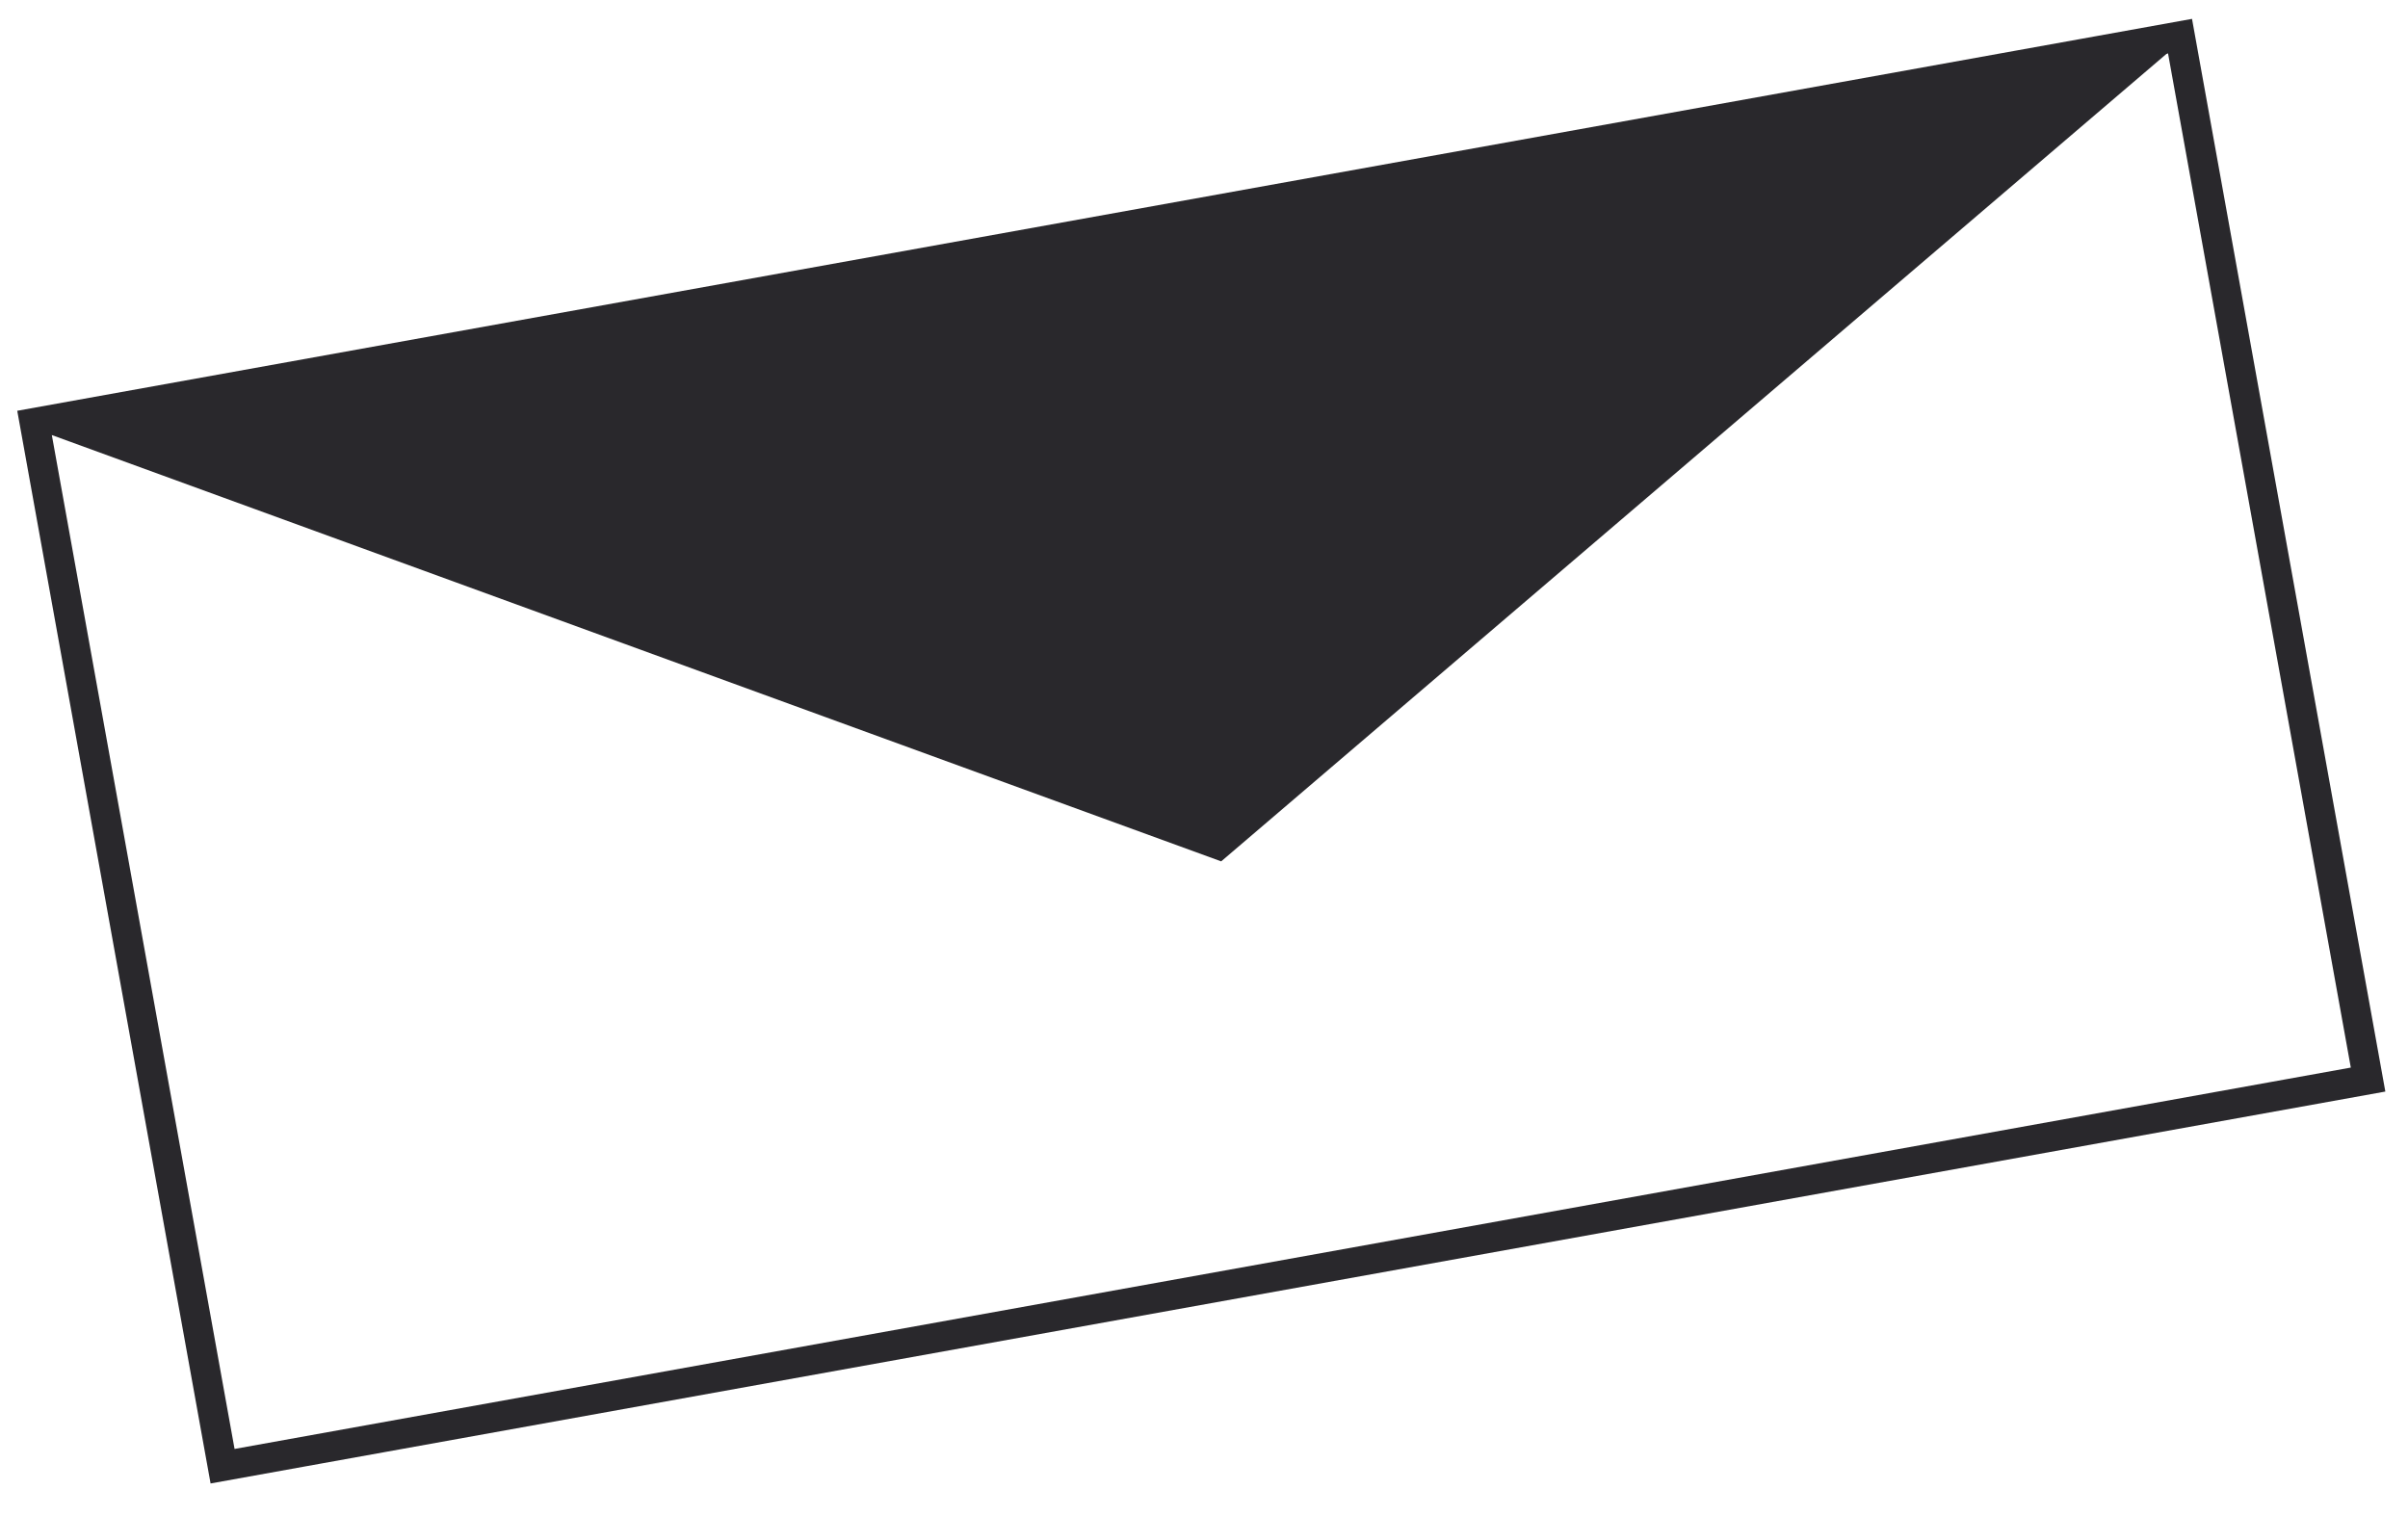 <svg width="81" height="51" viewBox="0 0 81 51" fill="none" xmlns="http://www.w3.org/2000/svg">
<rect x="1.161" y="14.222" width="73.333" height="35.666" transform="rotate(-10.216 1.161 14.222)" stroke="#29282C" strokeWidth="2"/>
<path d="M41.078 28.976L1.104 14.402L73.211 1.526L41.078 28.976Z" fill="#29282C"/>
</svg>
